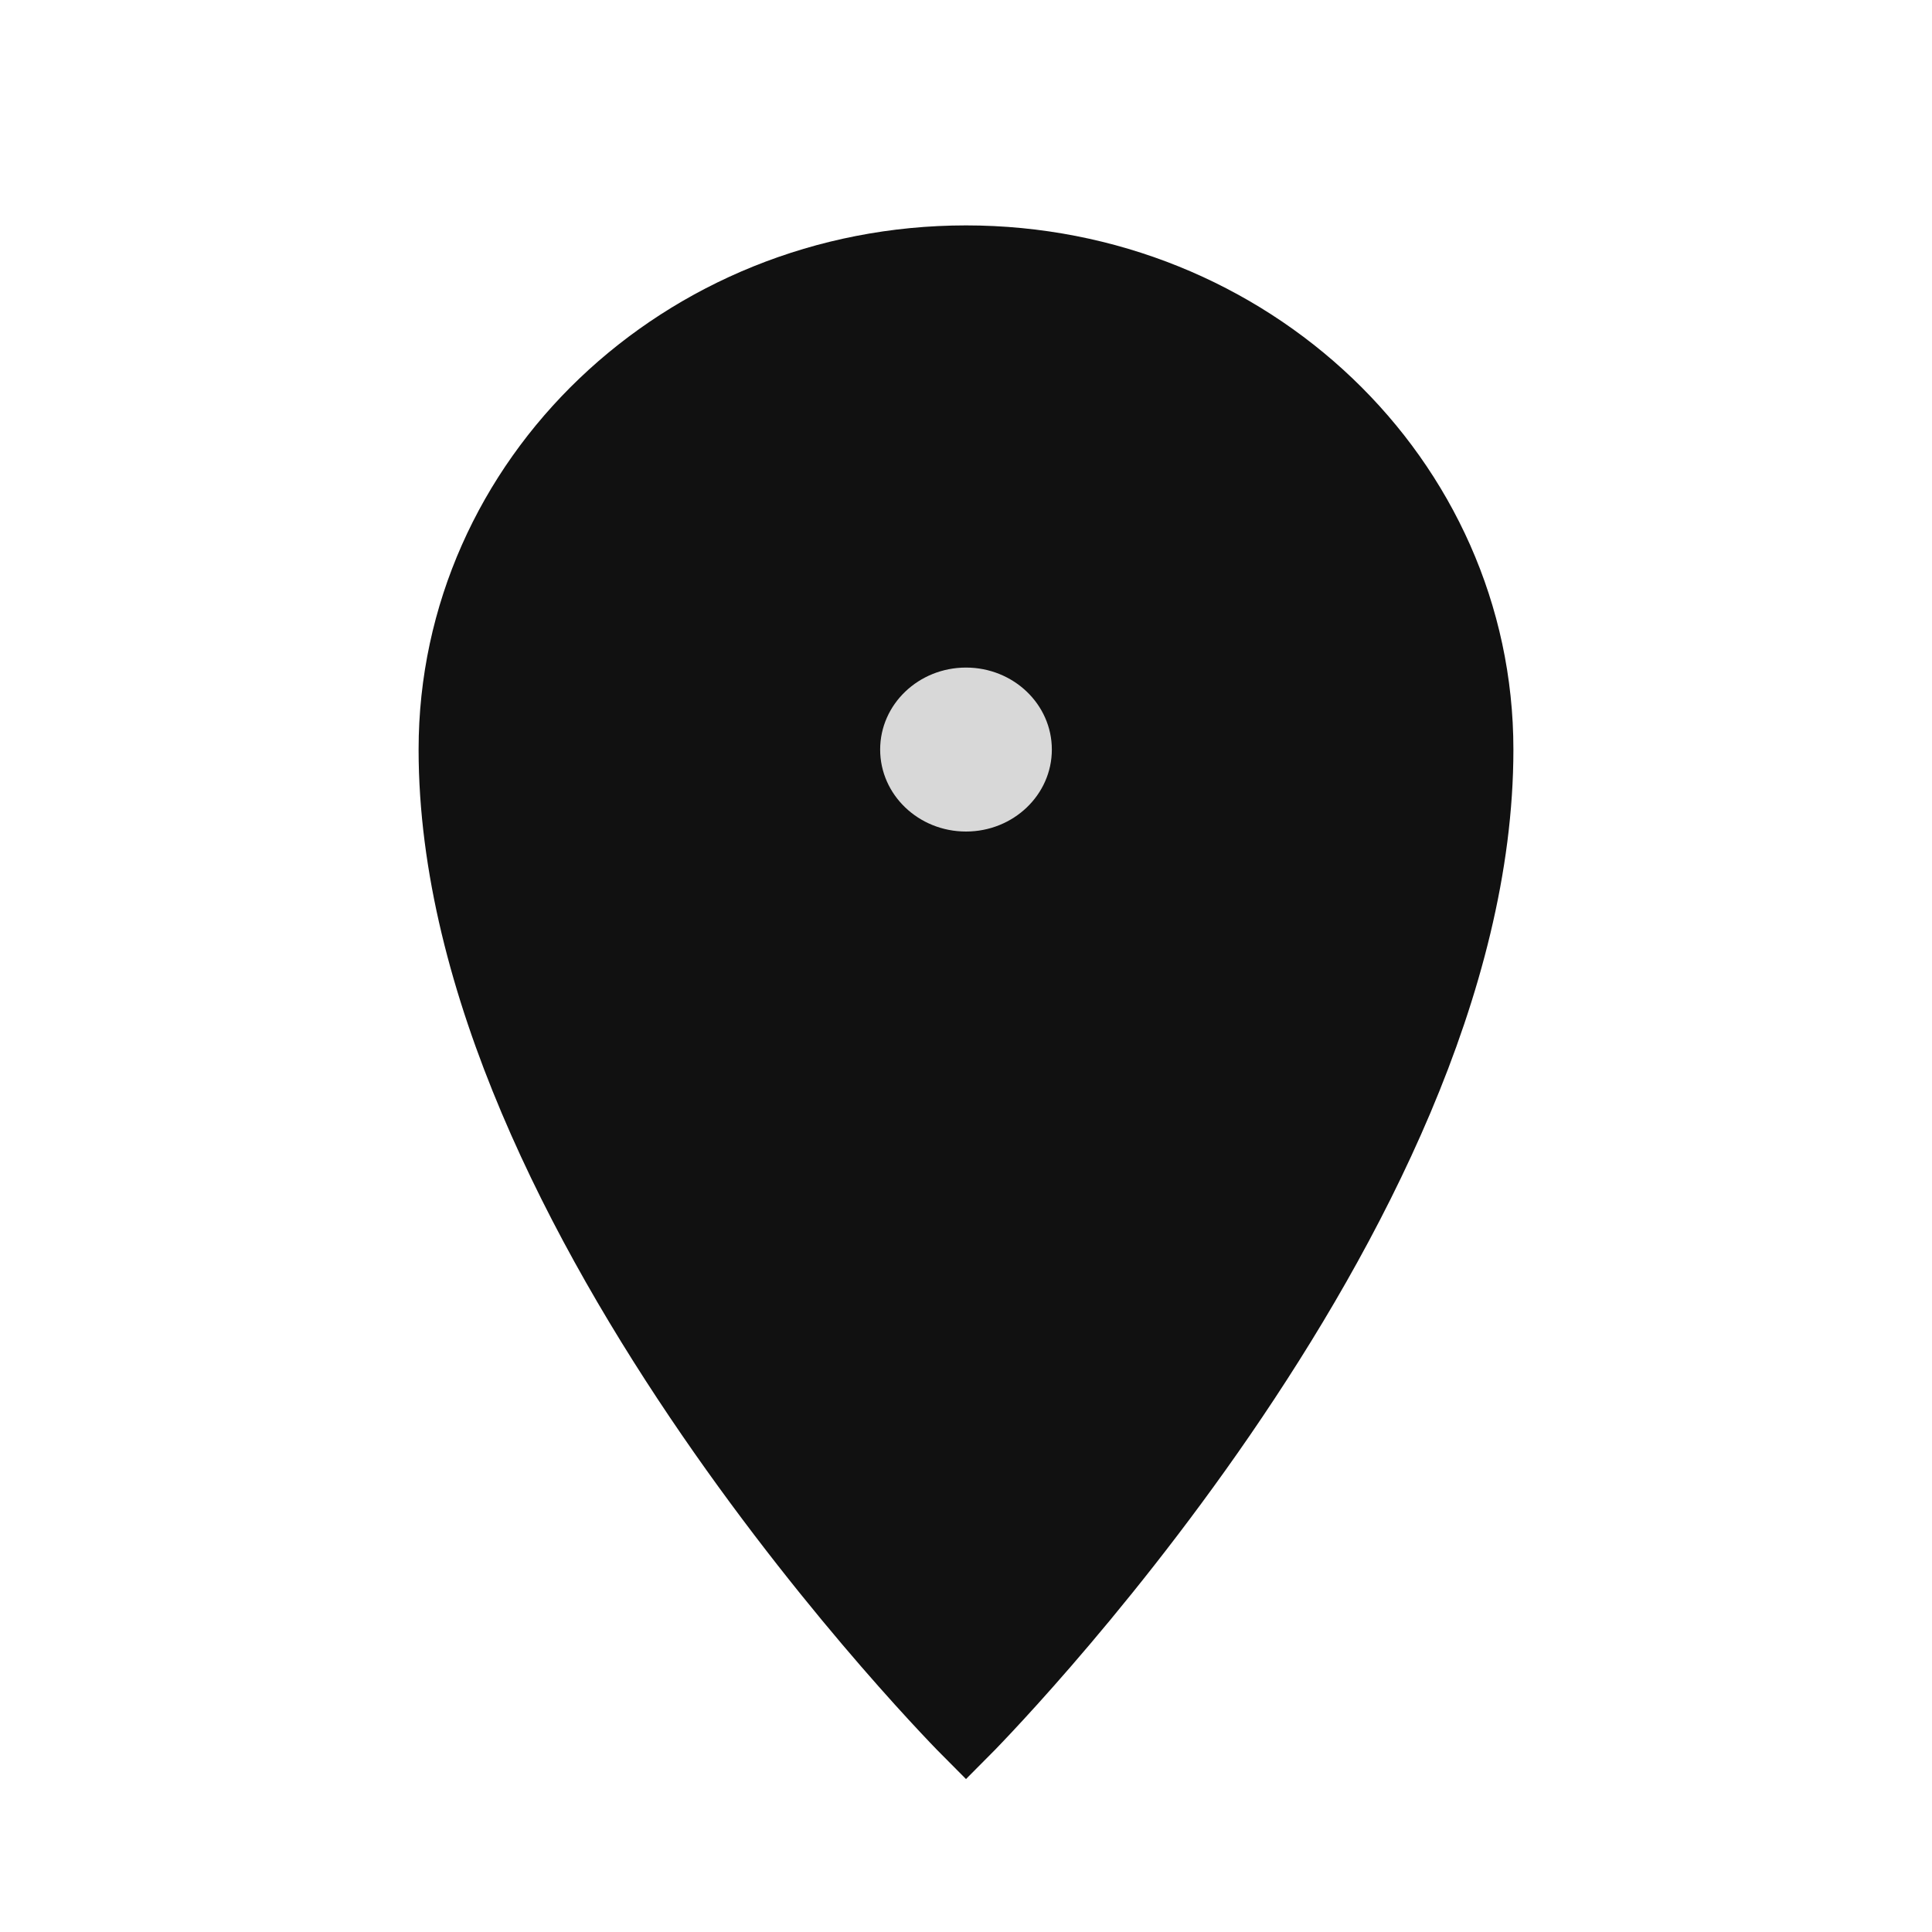 <svg width="30" height="30" viewBox="0 0 30 30" fill="none" xmlns="http://www.w3.org/2000/svg">
<path fill-rule="evenodd" clip-rule="evenodd" d="M15 26.917C15 26.917 23 18.896 23 11.639C23 7.42 19.418 4 15 4C10.582 4 7 7.42 7 11.639C7 18.896 15 26.917 15 26.917Z" fill="#111111" stroke="#111111"/>
<path fill-rule="evenodd" clip-rule="evenodd" d="M15 12.912C15.736 12.912 16.333 12.342 16.333 11.639C16.333 10.936 15.736 10.366 15 10.366C14.264 10.366 13.667 10.936 13.667 11.639C13.667 12.342 14.264 12.912 15 12.912Z" fill="#D8D8D8"/>
</svg>
